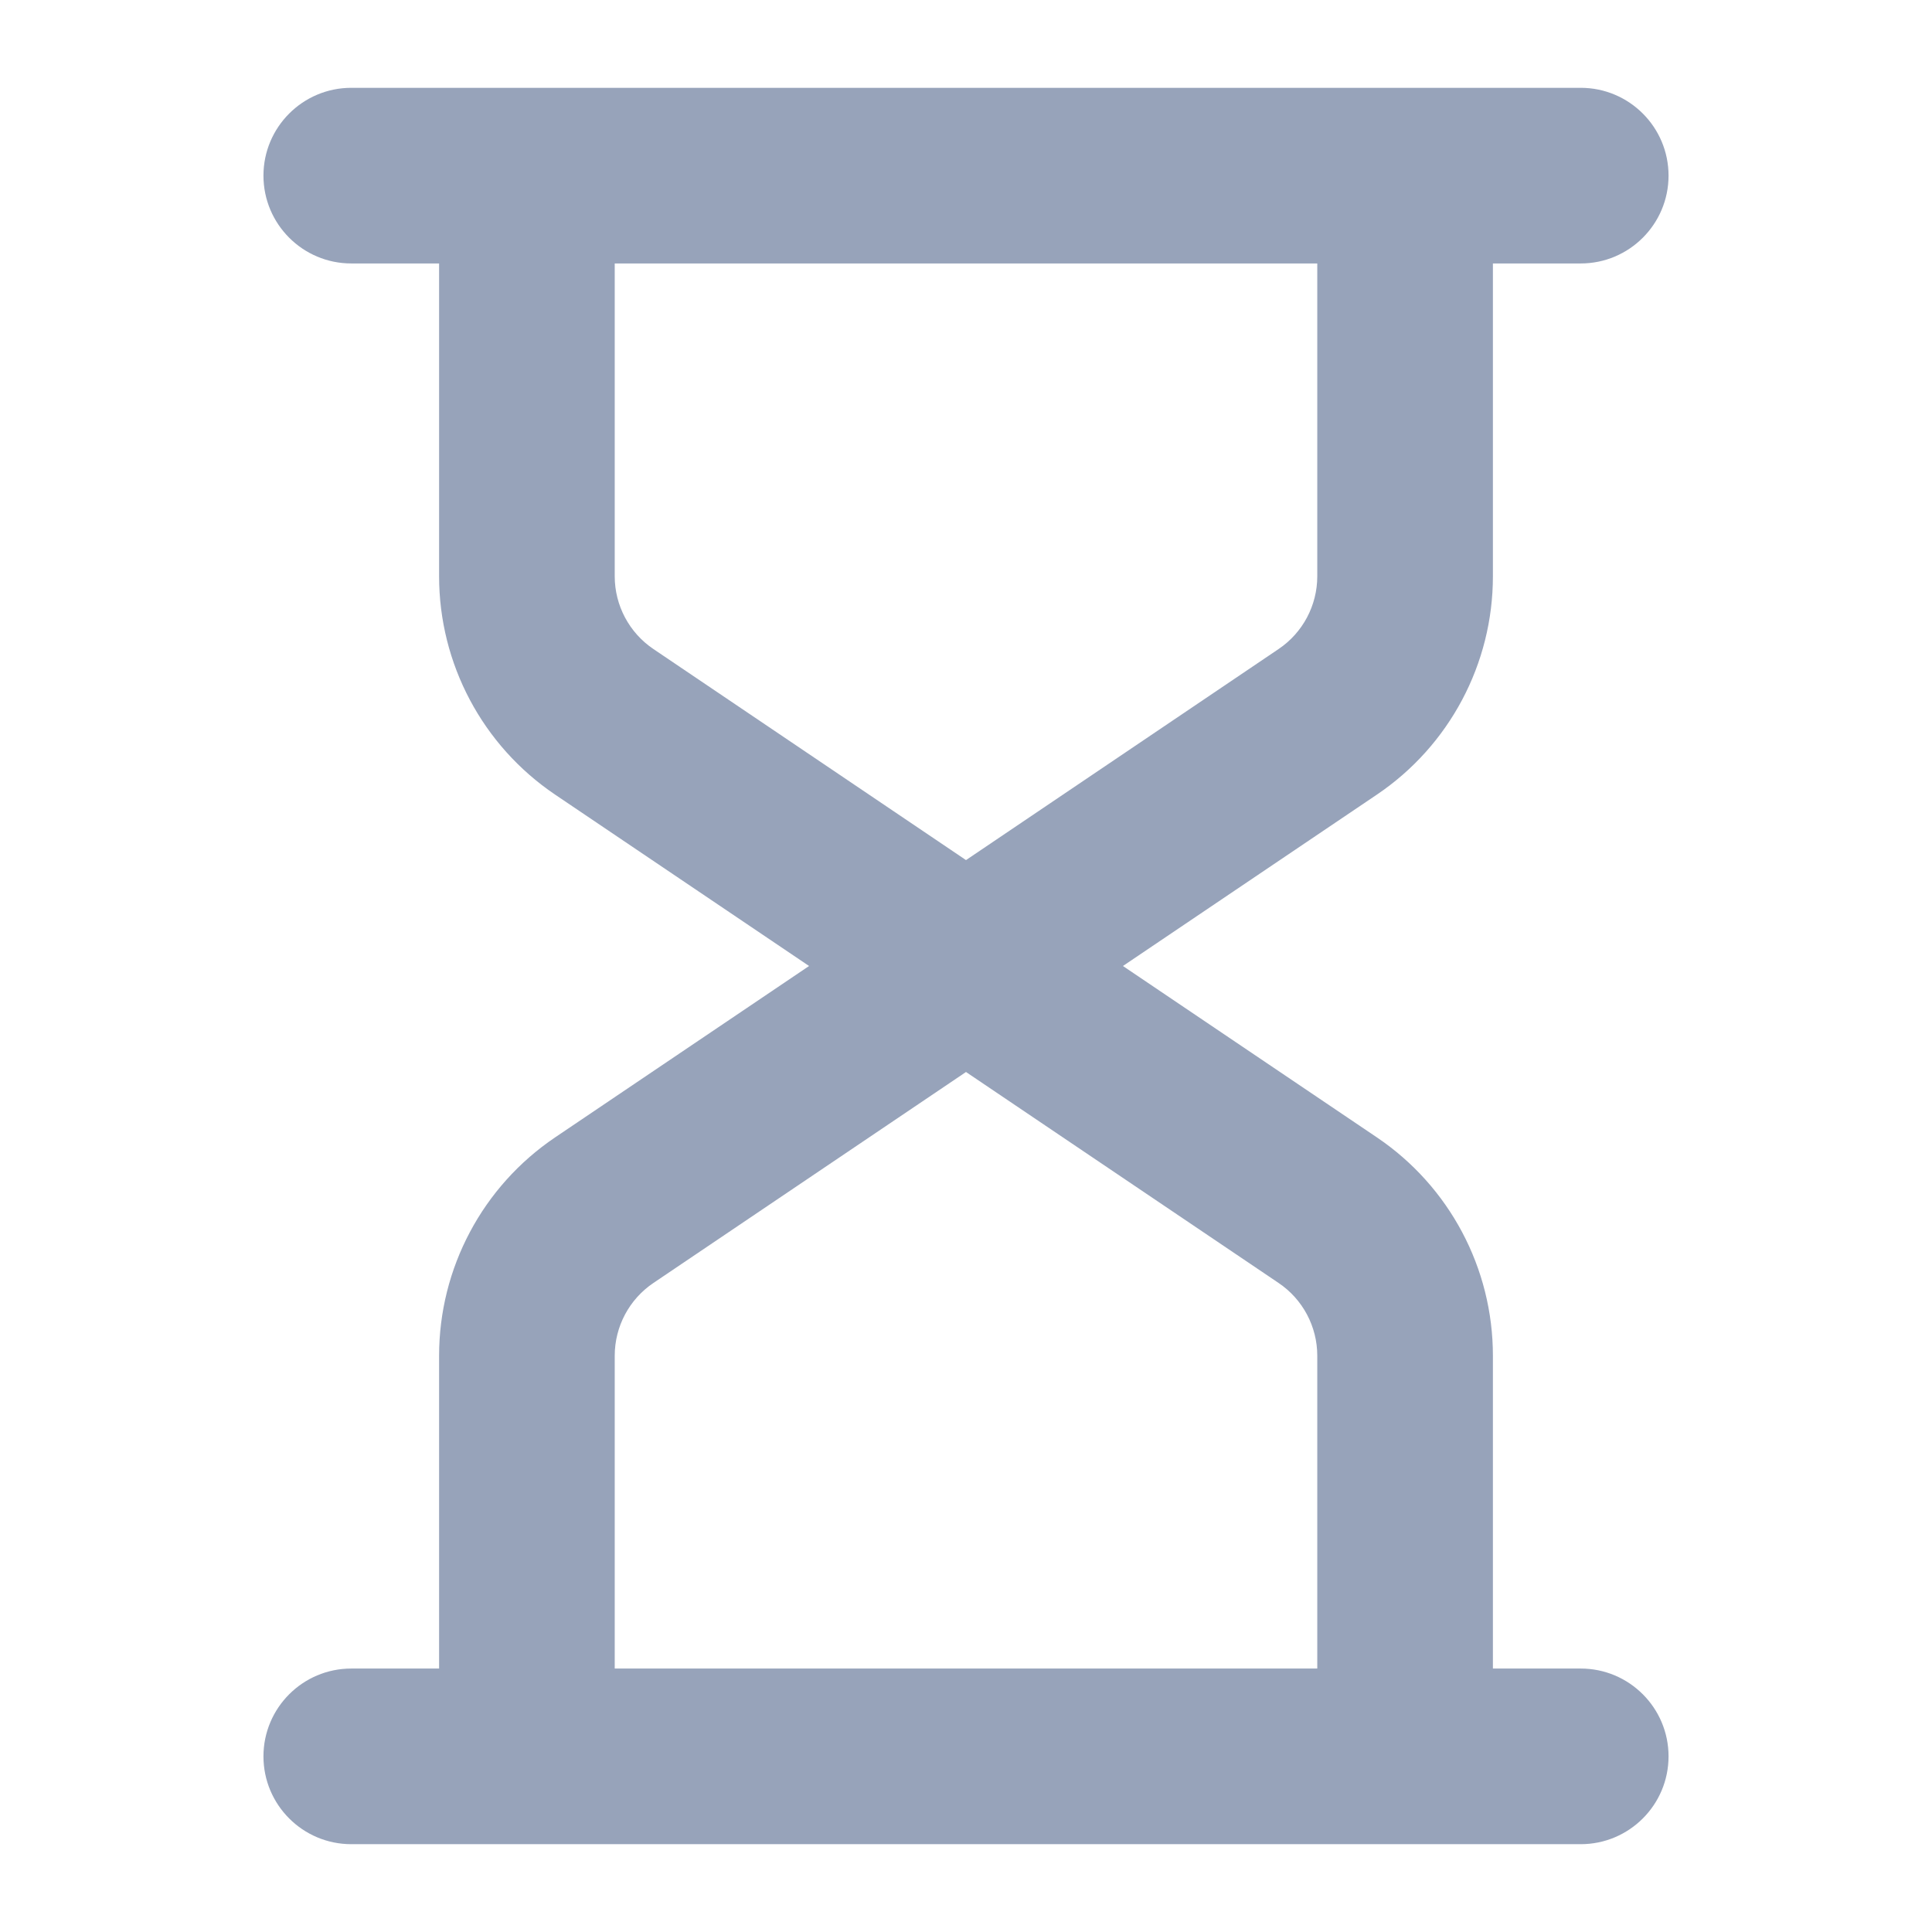 <svg width="22" height="22" viewBox="0 0 22 22" fill="none" xmlns="http://www.w3.org/2000/svg">
<path fill-rule="evenodd" clip-rule="evenodd" d="M4 1C3.448 1 3 1.448 3 2C3 2.552 3.448 3 4 3H5V6.562C5 7.559 5.495 8.491 6.322 9.049L9.213 11L6.322 12.951C5.495 13.509 5 14.441 5 15.438V19H4C3.448 19 3 19.448 3 20C3 20.552 3.448 21 4 21H18C18.552 21 19 20.552 19 20C19 19.448 18.552 19 18 19H17V15.438C17 14.441 16.505 13.509 15.678 12.951L12.787 11L15.678 9.049C16.505 8.491 17 7.559 17 6.562V3H18C18.552 3 19 2.552 19 2C19 1.448 18.552 1 18 1H4ZM11 12.207L7.441 14.609C7.165 14.795 7 15.106 7 15.438V19H15V15.438C15 15.106 14.835 14.795 14.559 14.609L11 12.207ZM11 9.794L14.559 7.391C14.835 7.205 15 6.894 15 6.562V3H7V6.562C7 6.894 7.165 7.205 7.441 7.391L11 9.794Z" fill="#97A3BA"/>
</svg>
